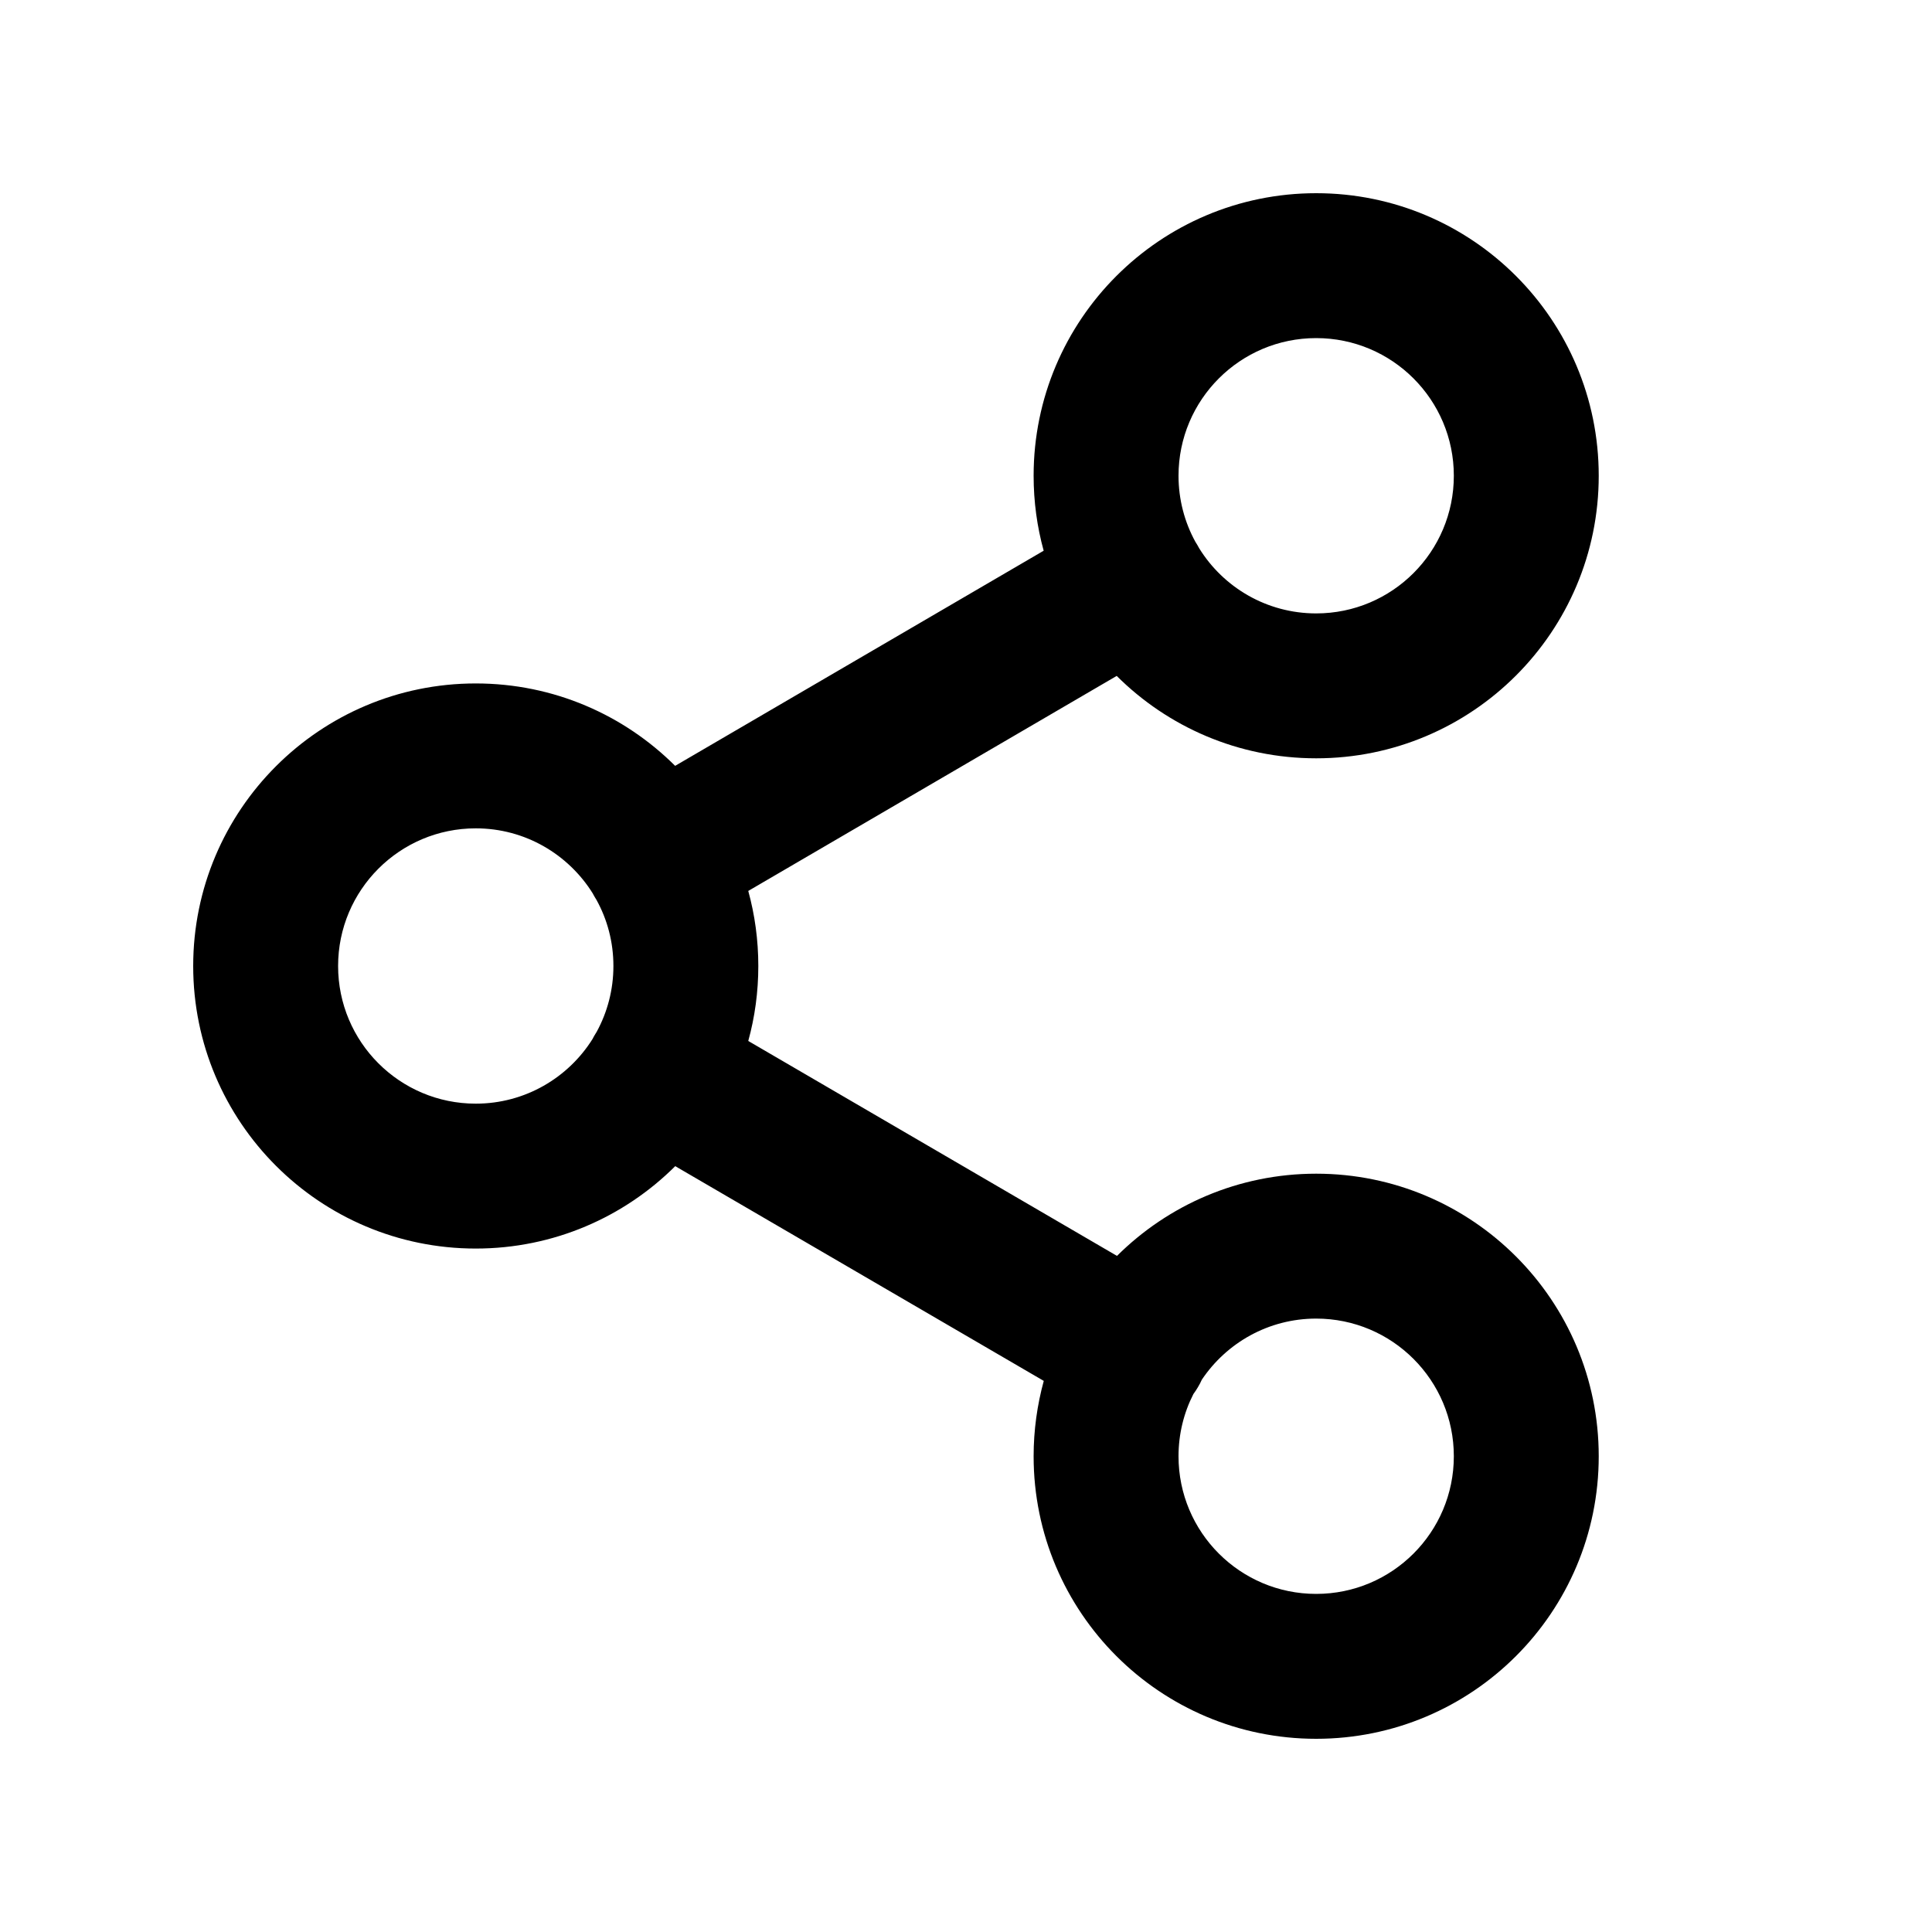 <svg width="20" height="20" viewBox="0 0 20 20" xmlns="http://www.w3.org/2000/svg">
<path fill-rule="evenodd" clip-rule="evenodd" d="M13.625 3.5C12.838 3.5 12.2 4.138 12.2 4.925C12.2 5.172 12.263 5.405 12.374 5.608C12.381 5.619 12.388 5.63 12.395 5.642C12.402 5.653 12.408 5.665 12.414 5.676C12.665 6.081 13.114 6.35 13.625 6.35C14.412 6.35 15.05 5.712 15.05 4.925C15.05 4.138 14.412 3.5 13.625 3.5ZM11.56 6.997C12.089 7.524 12.819 7.85 13.625 7.85C15.241 7.85 16.55 6.54 16.55 4.925C16.55 3.31 15.241 2 13.625 2C12.01 2 10.7 3.31 10.7 4.925C10.7 5.194 10.736 5.454 10.804 5.701L6.989 7.928C6.46 7.401 5.731 7.075 4.925 7.075C3.31 7.075 2 8.385 2 10C2 11.616 3.31 12.925 4.925 12.925C5.731 12.925 6.461 12.599 6.99 12.072L10.805 14.295C10.737 14.544 10.7 14.805 10.7 15.075C10.7 16.691 12.01 18 13.625 18C15.241 18 16.55 16.691 16.55 15.075C16.55 13.46 15.241 12.15 13.625 12.15C12.821 12.15 12.092 12.475 11.563 13.001L7.746 10.776C7.814 10.529 7.85 10.269 7.85 10C7.85 9.731 7.814 9.471 7.746 9.223L11.56 6.997ZM6.137 9.25C6.142 9.261 6.149 9.272 6.155 9.283C6.161 9.294 6.168 9.305 6.175 9.316C6.287 9.519 6.35 9.752 6.35 10C6.35 10.247 6.287 10.479 6.177 10.681C6.169 10.693 6.162 10.705 6.155 10.717C6.148 10.729 6.141 10.741 6.135 10.754C5.883 11.157 5.435 11.425 4.925 11.425C4.138 11.425 3.5 10.787 3.5 10C3.5 9.213 4.138 8.575 4.925 8.575C5.437 8.575 5.885 8.845 6.137 9.25ZM12.2 15.075C12.2 14.844 12.255 14.625 12.354 14.431C12.371 14.408 12.387 14.384 12.402 14.358C12.417 14.333 12.43 14.308 12.441 14.283C12.697 13.901 13.132 13.65 13.625 13.65C14.412 13.65 15.05 14.288 15.05 15.075C15.05 15.862 14.412 16.5 13.625 16.5C12.838 16.5 12.2 15.862 12.2 15.075Z"/>
</svg>
